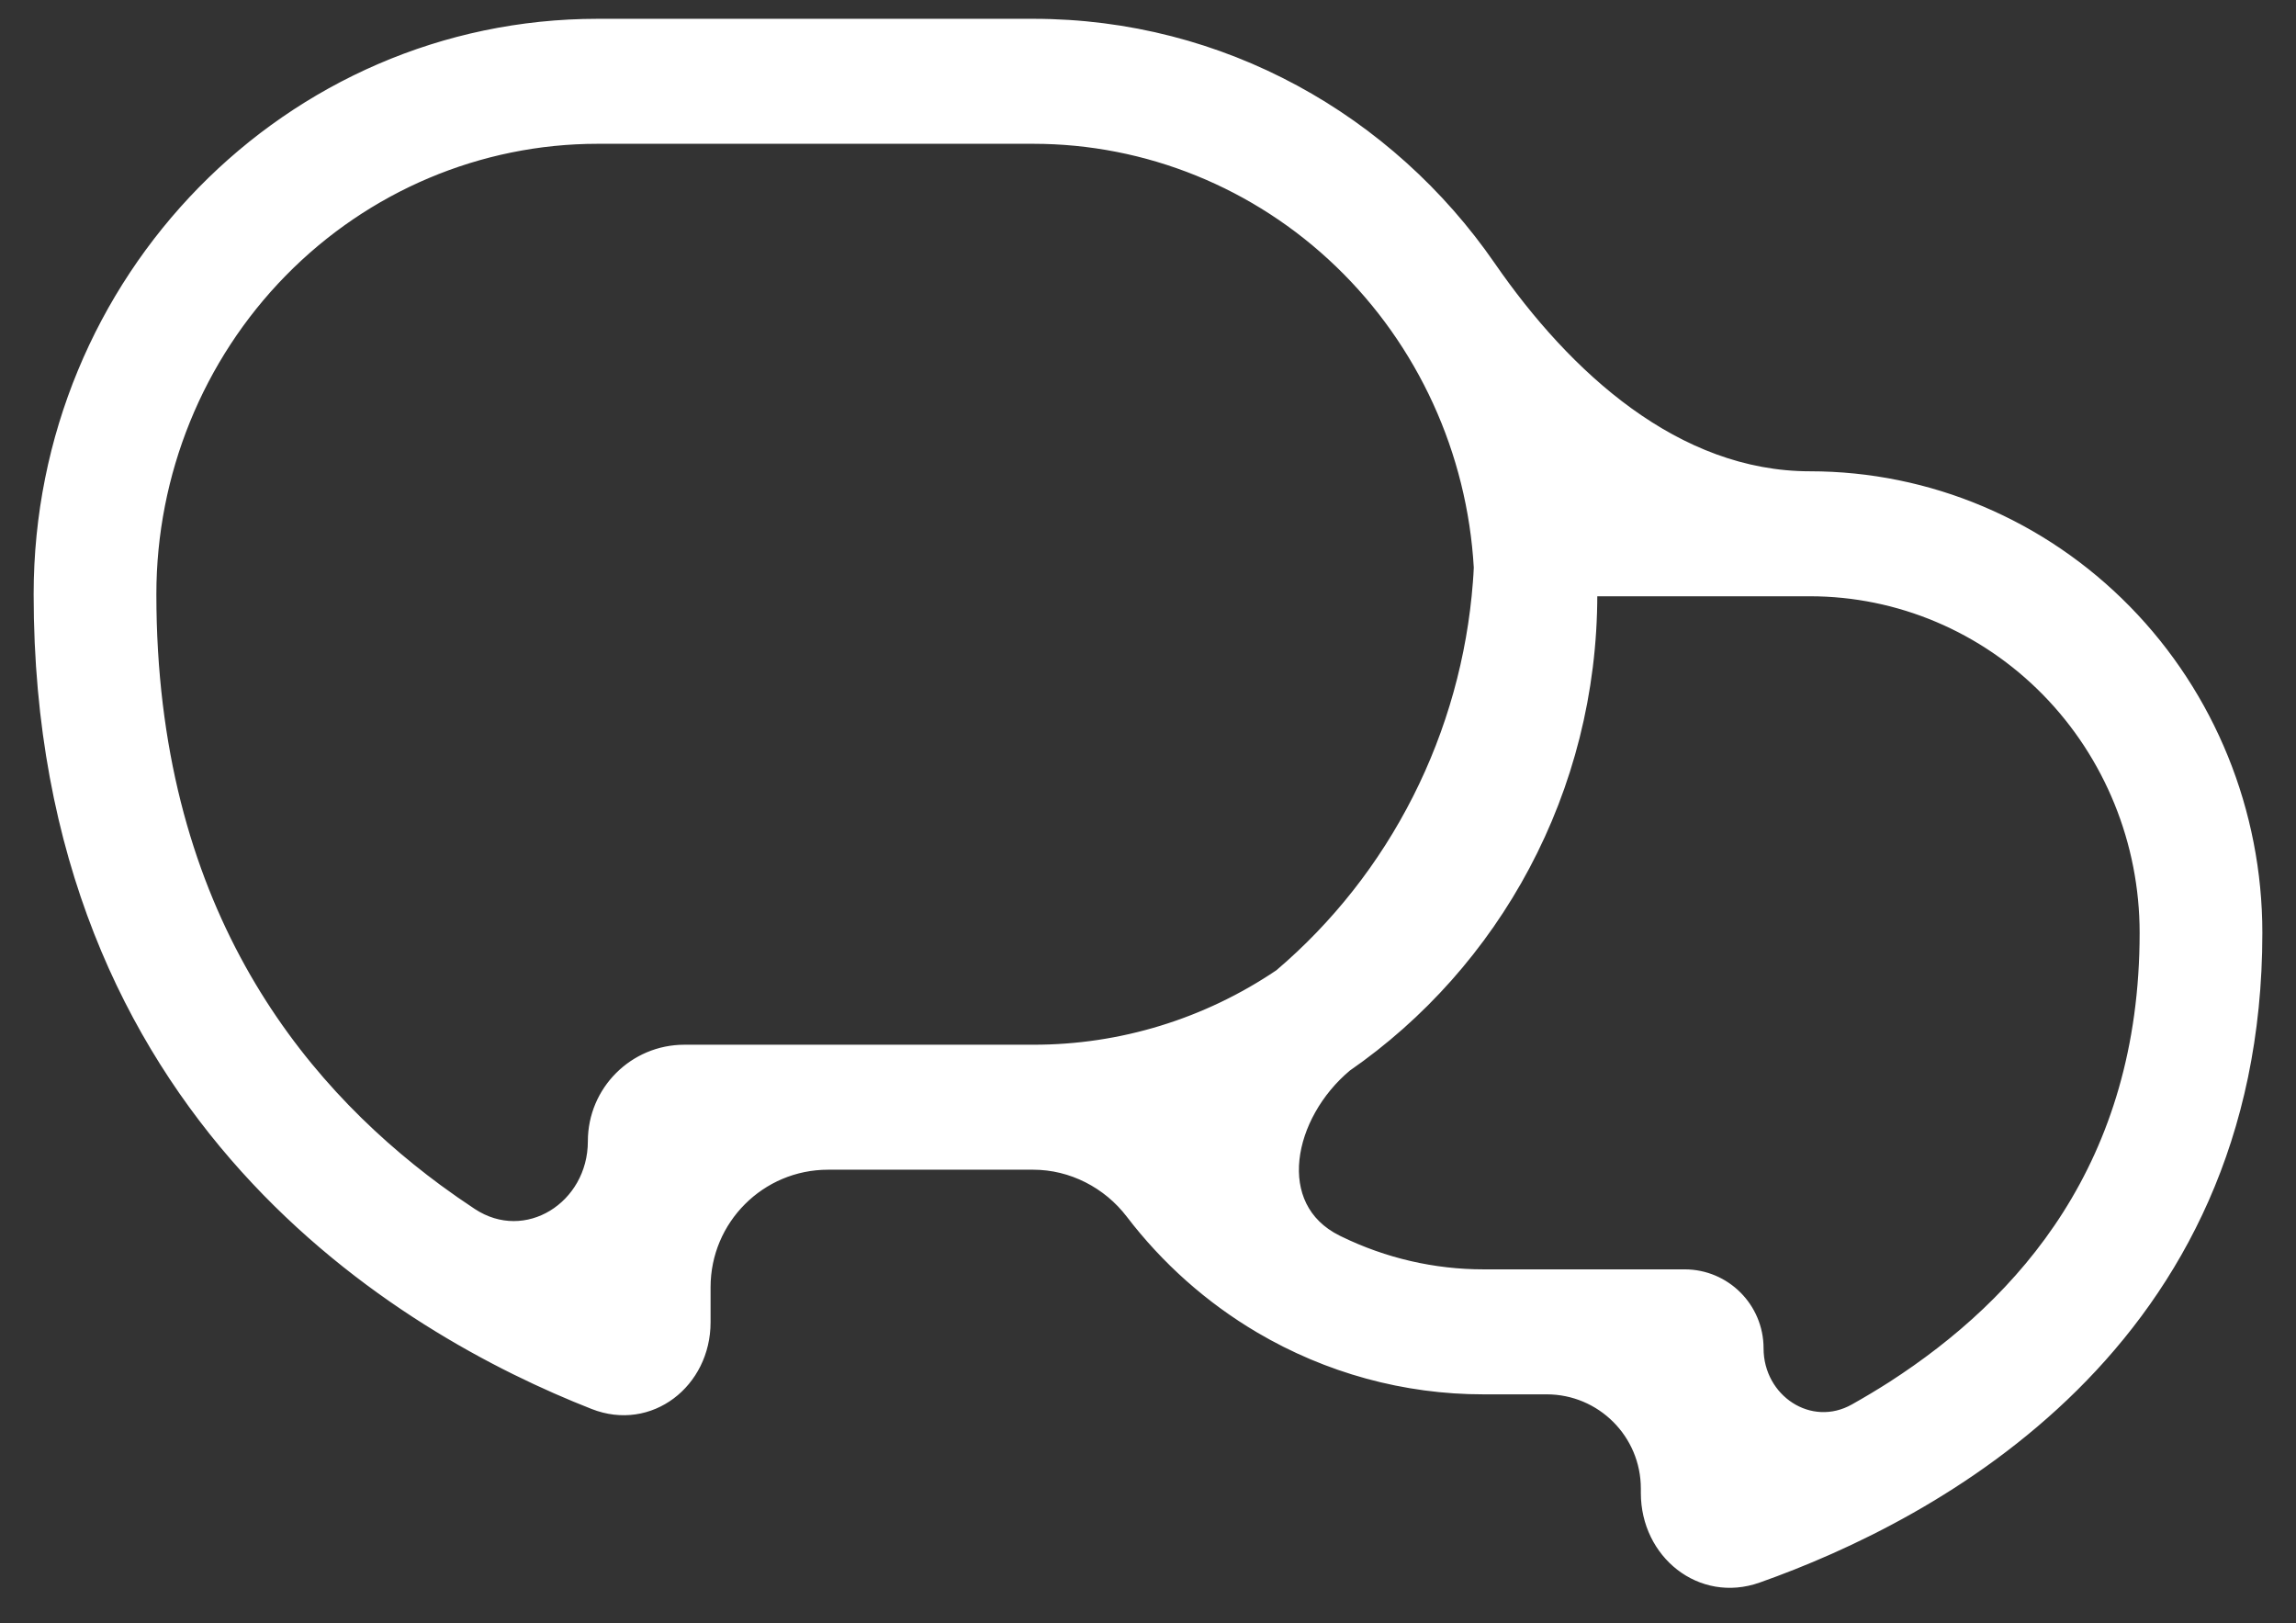 <svg width="58" height="41" viewBox="0 0 58 41" fill="none" xmlns="http://www.w3.org/2000/svg">
<rect x="0" y="0" width="58" height="41" fill="#333333" stroke="none"/>
<path fill-rule="evenodd" clip-rule="evenodd" d="M28.583 30.64C27.994 29.869 27.074 29.396 26.103 29.395H20.918C19.196 29.395 17.8 30.791 17.8 32.513V33.399C17.8 34.916 16.413 36.005 15 35.449C10.22 33.574 1 28.239 1 15.011C1 7.068 7.311 0.625 15.098 0.625H26.102C30.869 0.625 35.083 3.039 37.635 6.734C39.56 9.522 42.335 12.054 45.723 12.054C48.714 12.054 51.582 13.267 53.697 15.425C55.812 17.583 57 20.51 57 23.562C57 33.961 48.841 38.262 44.4 39.832C42.97 40.338 41.6 39.23 41.6 37.712V37.599C41.6 36.202 40.468 35.069 39.071 35.069H37.478C35.496 35.071 33.548 34.538 31.832 33.526C30.573 32.783 29.471 31.802 28.583 30.64ZM17.289 26.538C16.025 26.538 15 27.563 15 28.827C15 30.486 13.292 31.574 11.908 30.66C11.614 30.466 11.325 30.265 11.041 30.056C7.415 27.381 3.8 22.845 3.8 15.009C3.8 11.952 4.991 9.02 7.11 6.858C9.228 4.697 12.102 3.482 15.098 3.482H26.102C28.984 3.482 31.757 4.606 33.853 6.623C35.95 8.641 37.212 11.399 37.38 14.335C37.375 14.462 37.367 14.587 37.357 14.712C37.211 16.623 36.691 18.485 35.828 20.188C34.966 21.89 33.778 23.4 32.335 24.626C30.488 25.876 28.32 26.541 26.103 26.538H17.289ZM34.005 26.924C32.514 28.172 32.031 30.48 33.773 31.344C33.789 31.352 33.805 31.36 33.822 31.368C34.963 31.924 36.213 32.213 37.478 32.212H42.556C43.575 32.212 44.4 33.038 44.4 34.056C44.4 35.362 45.72 36.245 46.858 35.603C47.179 35.423 47.495 35.233 47.806 35.035C51.12 32.899 54.2 29.431 54.2 23.562C54.2 21.268 53.307 19.068 51.717 17.445C50.127 15.823 47.971 14.911 45.723 14.911H40.3C40.245 14.911 40.2 14.956 40.2 15.011C40.2 19.966 37.743 24.336 34.005 26.924Z" fill="white" stroke="white" stroke-width="0.3"/>
</svg>
